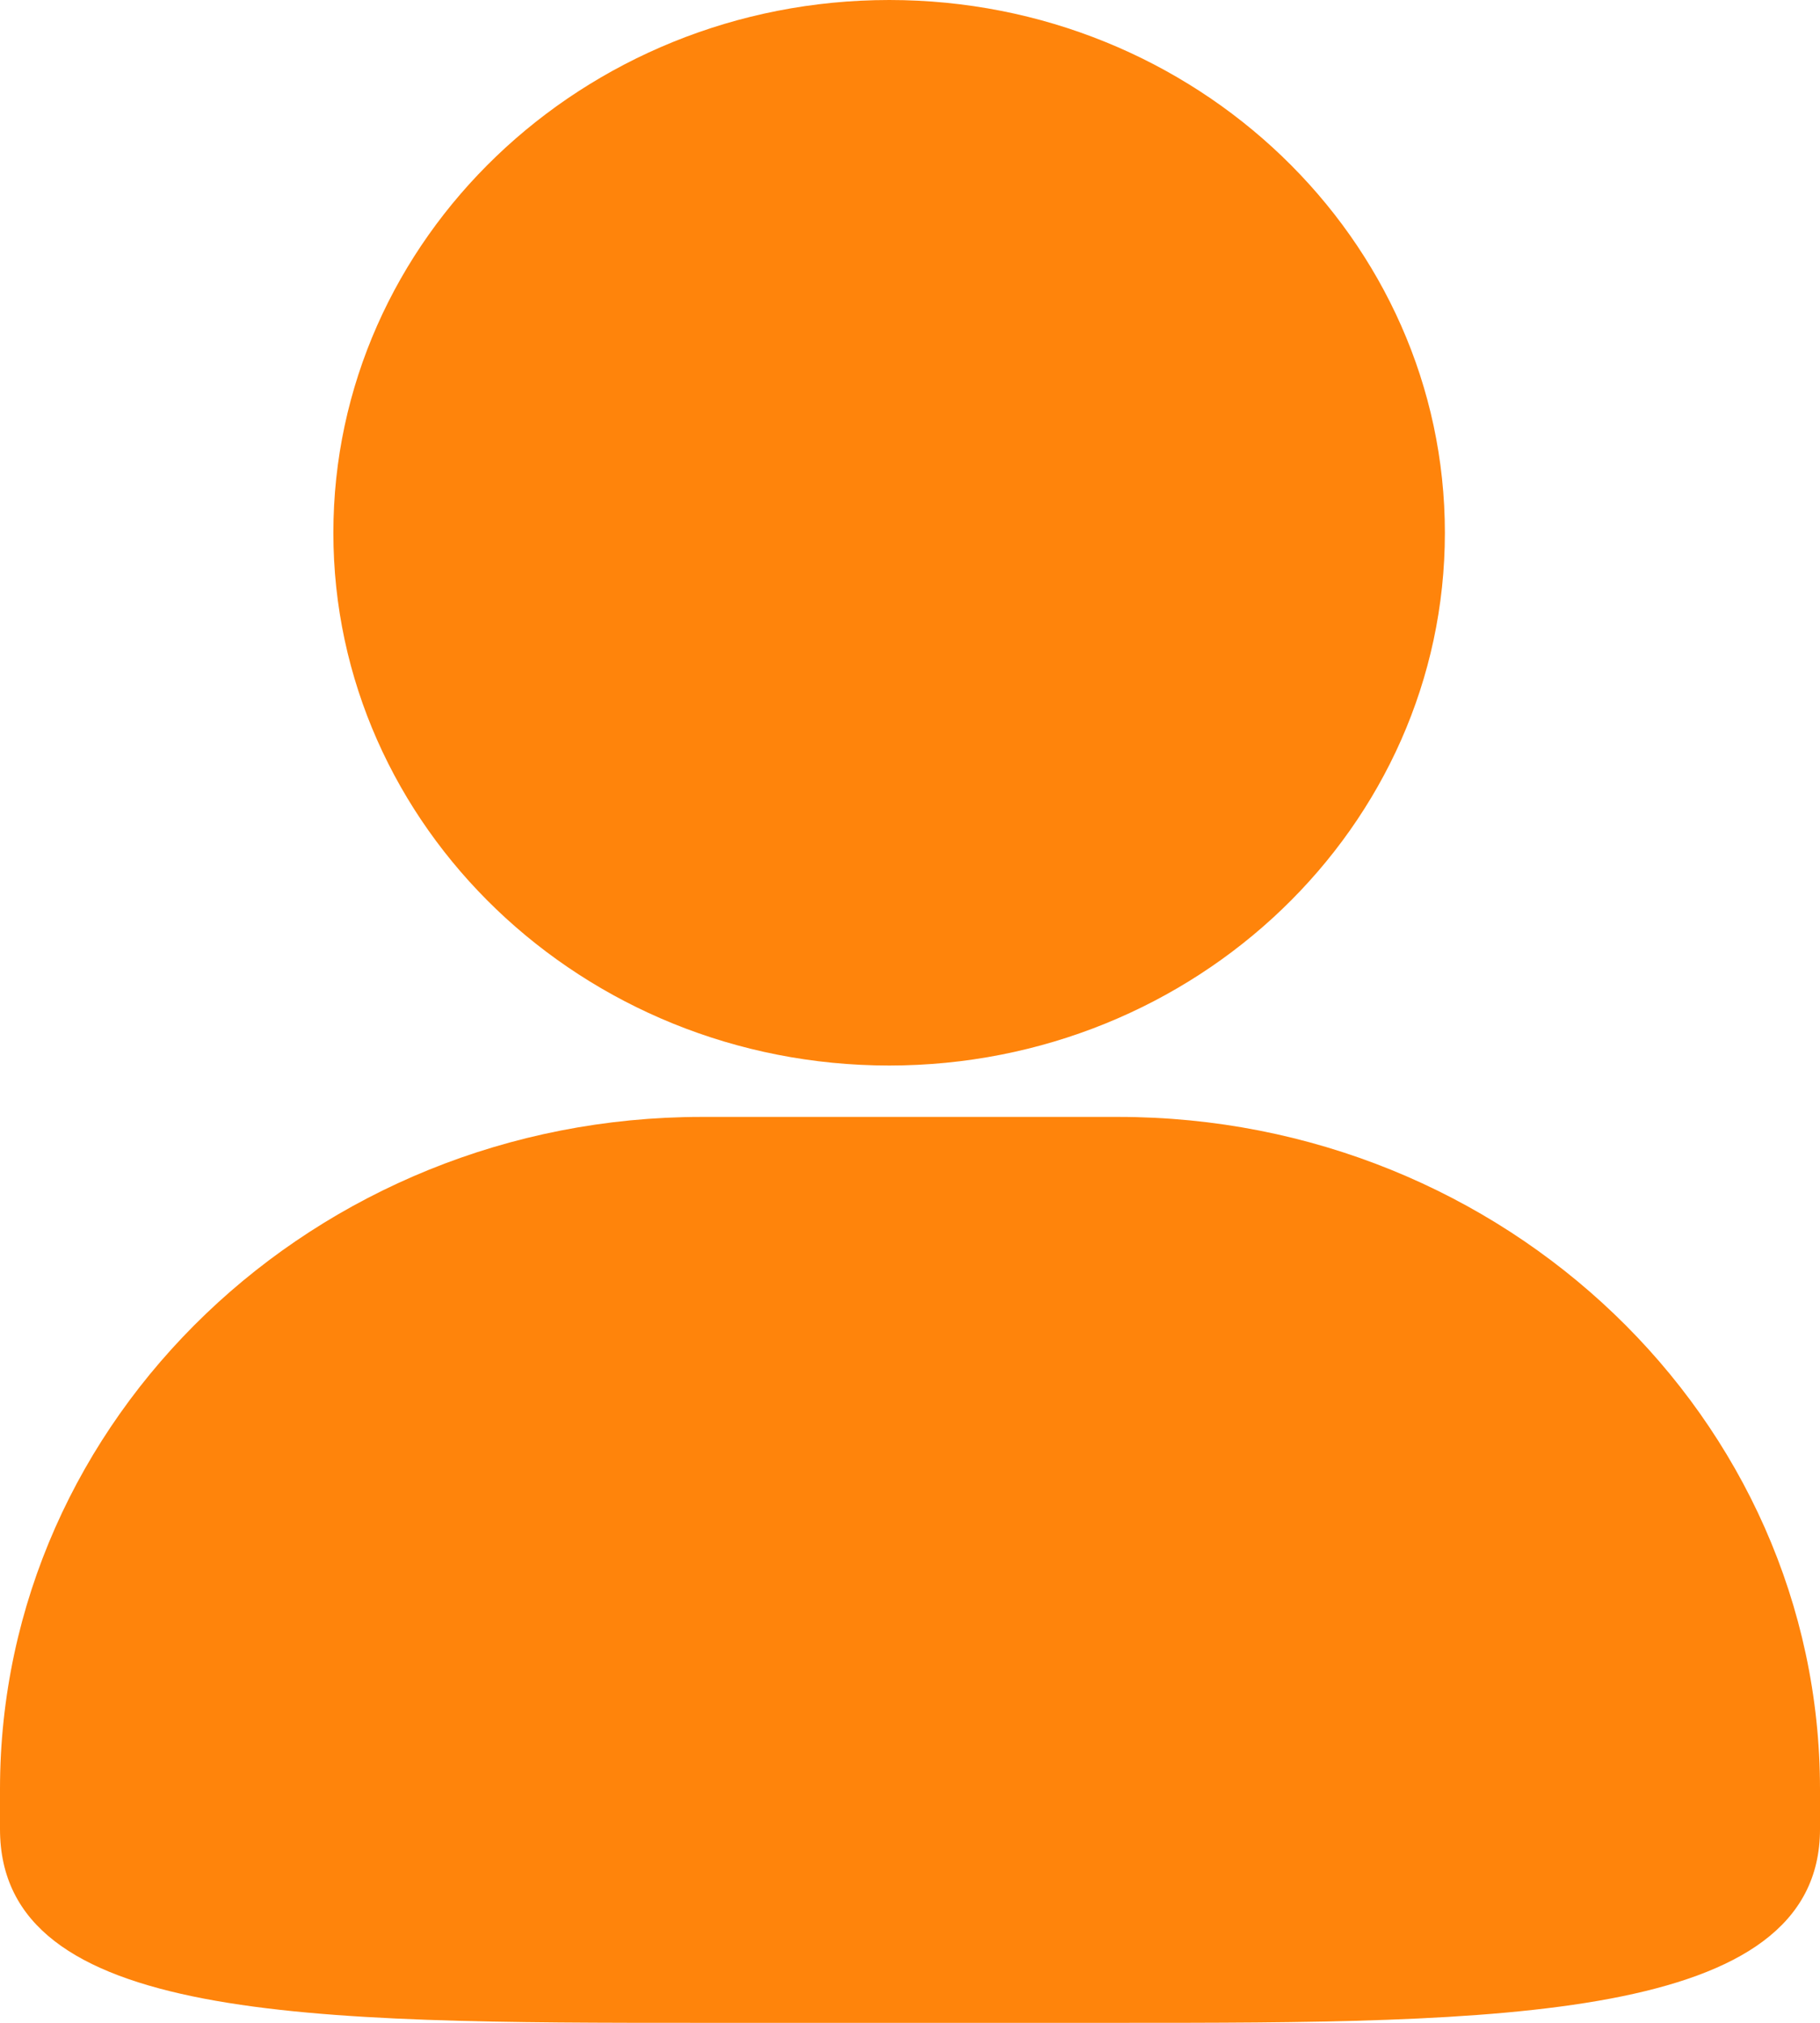 <svg width="18" height="20" viewBox="0 0 18 20" fill="none" xmlns="http://www.w3.org/2000/svg">
<path d="M6.941 11.043C3.113 11.043 0 14.023 0 17.689V18.084C0 20 3.064 20 6.941 20H11.059C14.784 20 18 20 18 18.084V17.689C18 14.025 14.887 11.043 11.059 11.043H6.94H6.941ZM8.794 10.535C11.825 10.535 14.29 8.173 14.29 5.268C14.29 2.363 11.825 0 8.795 0C5.763 0 3.297 2.363 3.297 5.268C3.297 8.172 5.763 10.535 8.795 10.535H8.794Z" fill="#FF840B"/>
</svg>
